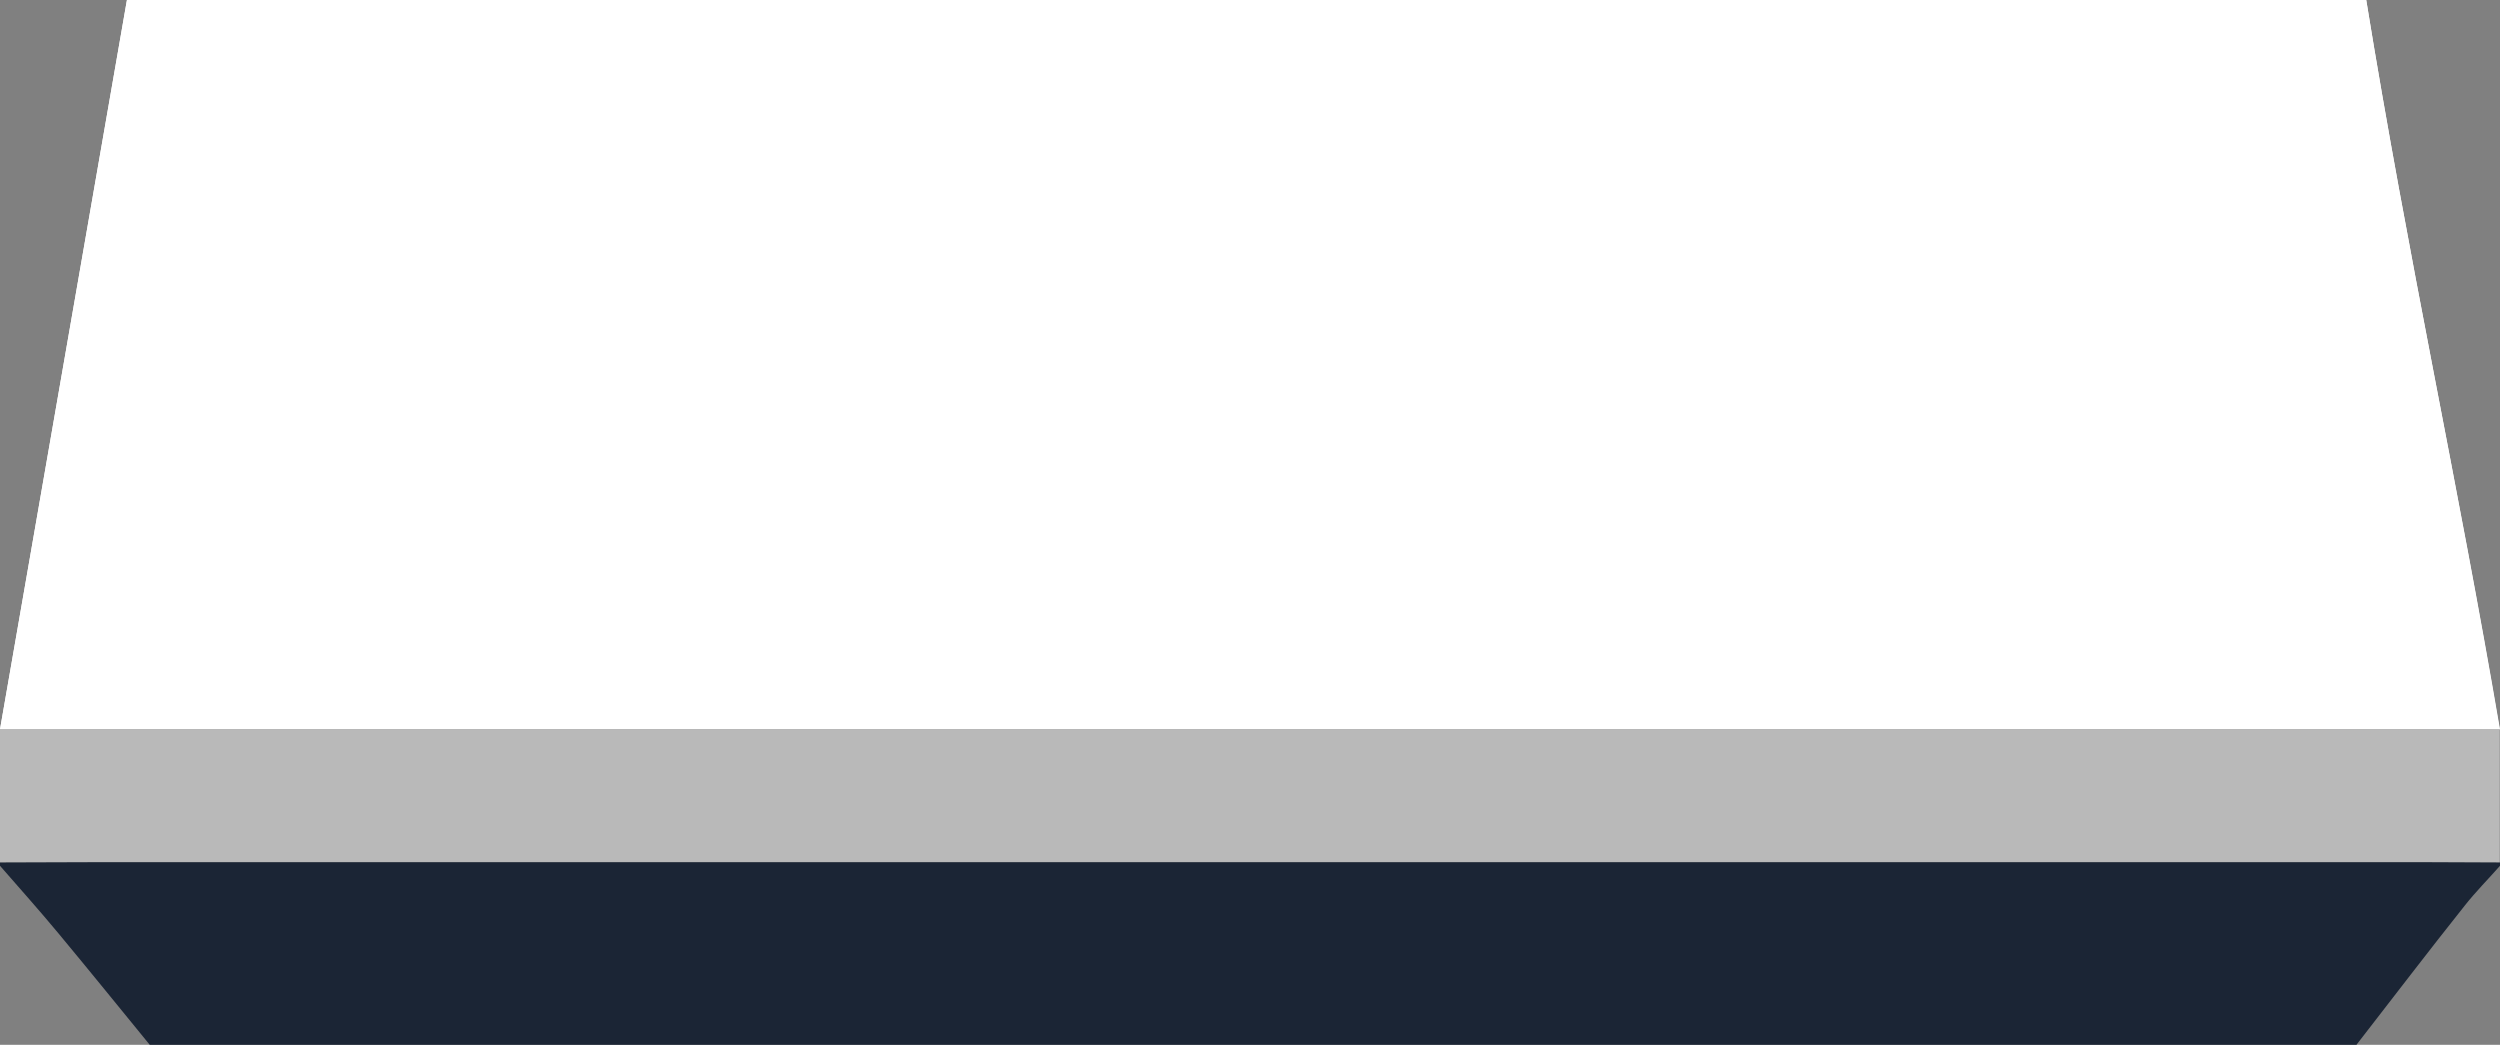 <svg id="Calque_1" data-name="Calque 1" xmlns="http://www.w3.org/2000/svg" viewBox="0 0 768.1 321"><rect x="0" y="0" width="768.1" height="321" fill="#808080" stroke="none"/><defs><style>.cls-1{fill:#fff;}.cls-2{fill:#b9b9b9;}.cls-3{fill:#1b2535;}</style></defs><title>table</title><path class="cls-1" d="M97,344.1,136,120H824c12.9,79.4,28.4,149.6,41,224.1-8,0-16-.1-24-.1H127.4C117.3,344,107.2,344.1,97,344.1Z" transform="translate(-97 -120)"/><path class="cls-1" d="M139.4,124H820.6c6.9,42,14.5,81.7,21.9,120.2,6.3,32.7,12.2,63.6,17.8,95.9H101.8Z" transform="translate(-97 -120)"/><path class="cls-1" d="M817.2,128c6.7,40.8,14.2,79.5,21.4,117,6,31,11.6,60.5,16.9,91.1h-749L142.7,128H817.2m6.8-8H136L97,344.1c10.2,0,20.3-.1,30.5-.1H841.1c8,0,16,.1,24,.1C852.4,269.6,836.9,199.4,824,120Z" transform="translate(-97 -120)"/><path id="_2" data-name="2" class="cls-2" d="M97,385V344H865v41H97Z" transform="translate(-97 -120)"/><path class="cls-3" d="M97,385c10.2,0,20.3-.1,30.5-.1H841.1c8,0,16,.1,24,.1v1c-3.6,4.1-7.4,7.9-10.8,12.2C843,412.4,832.1,426.7,821,441H143c-9.4-11.5-18.7-23-28.1-34.3-5.8-7-11.9-13.8-17.9-20.7Z" transform="translate(-97 -120)"/></svg>
